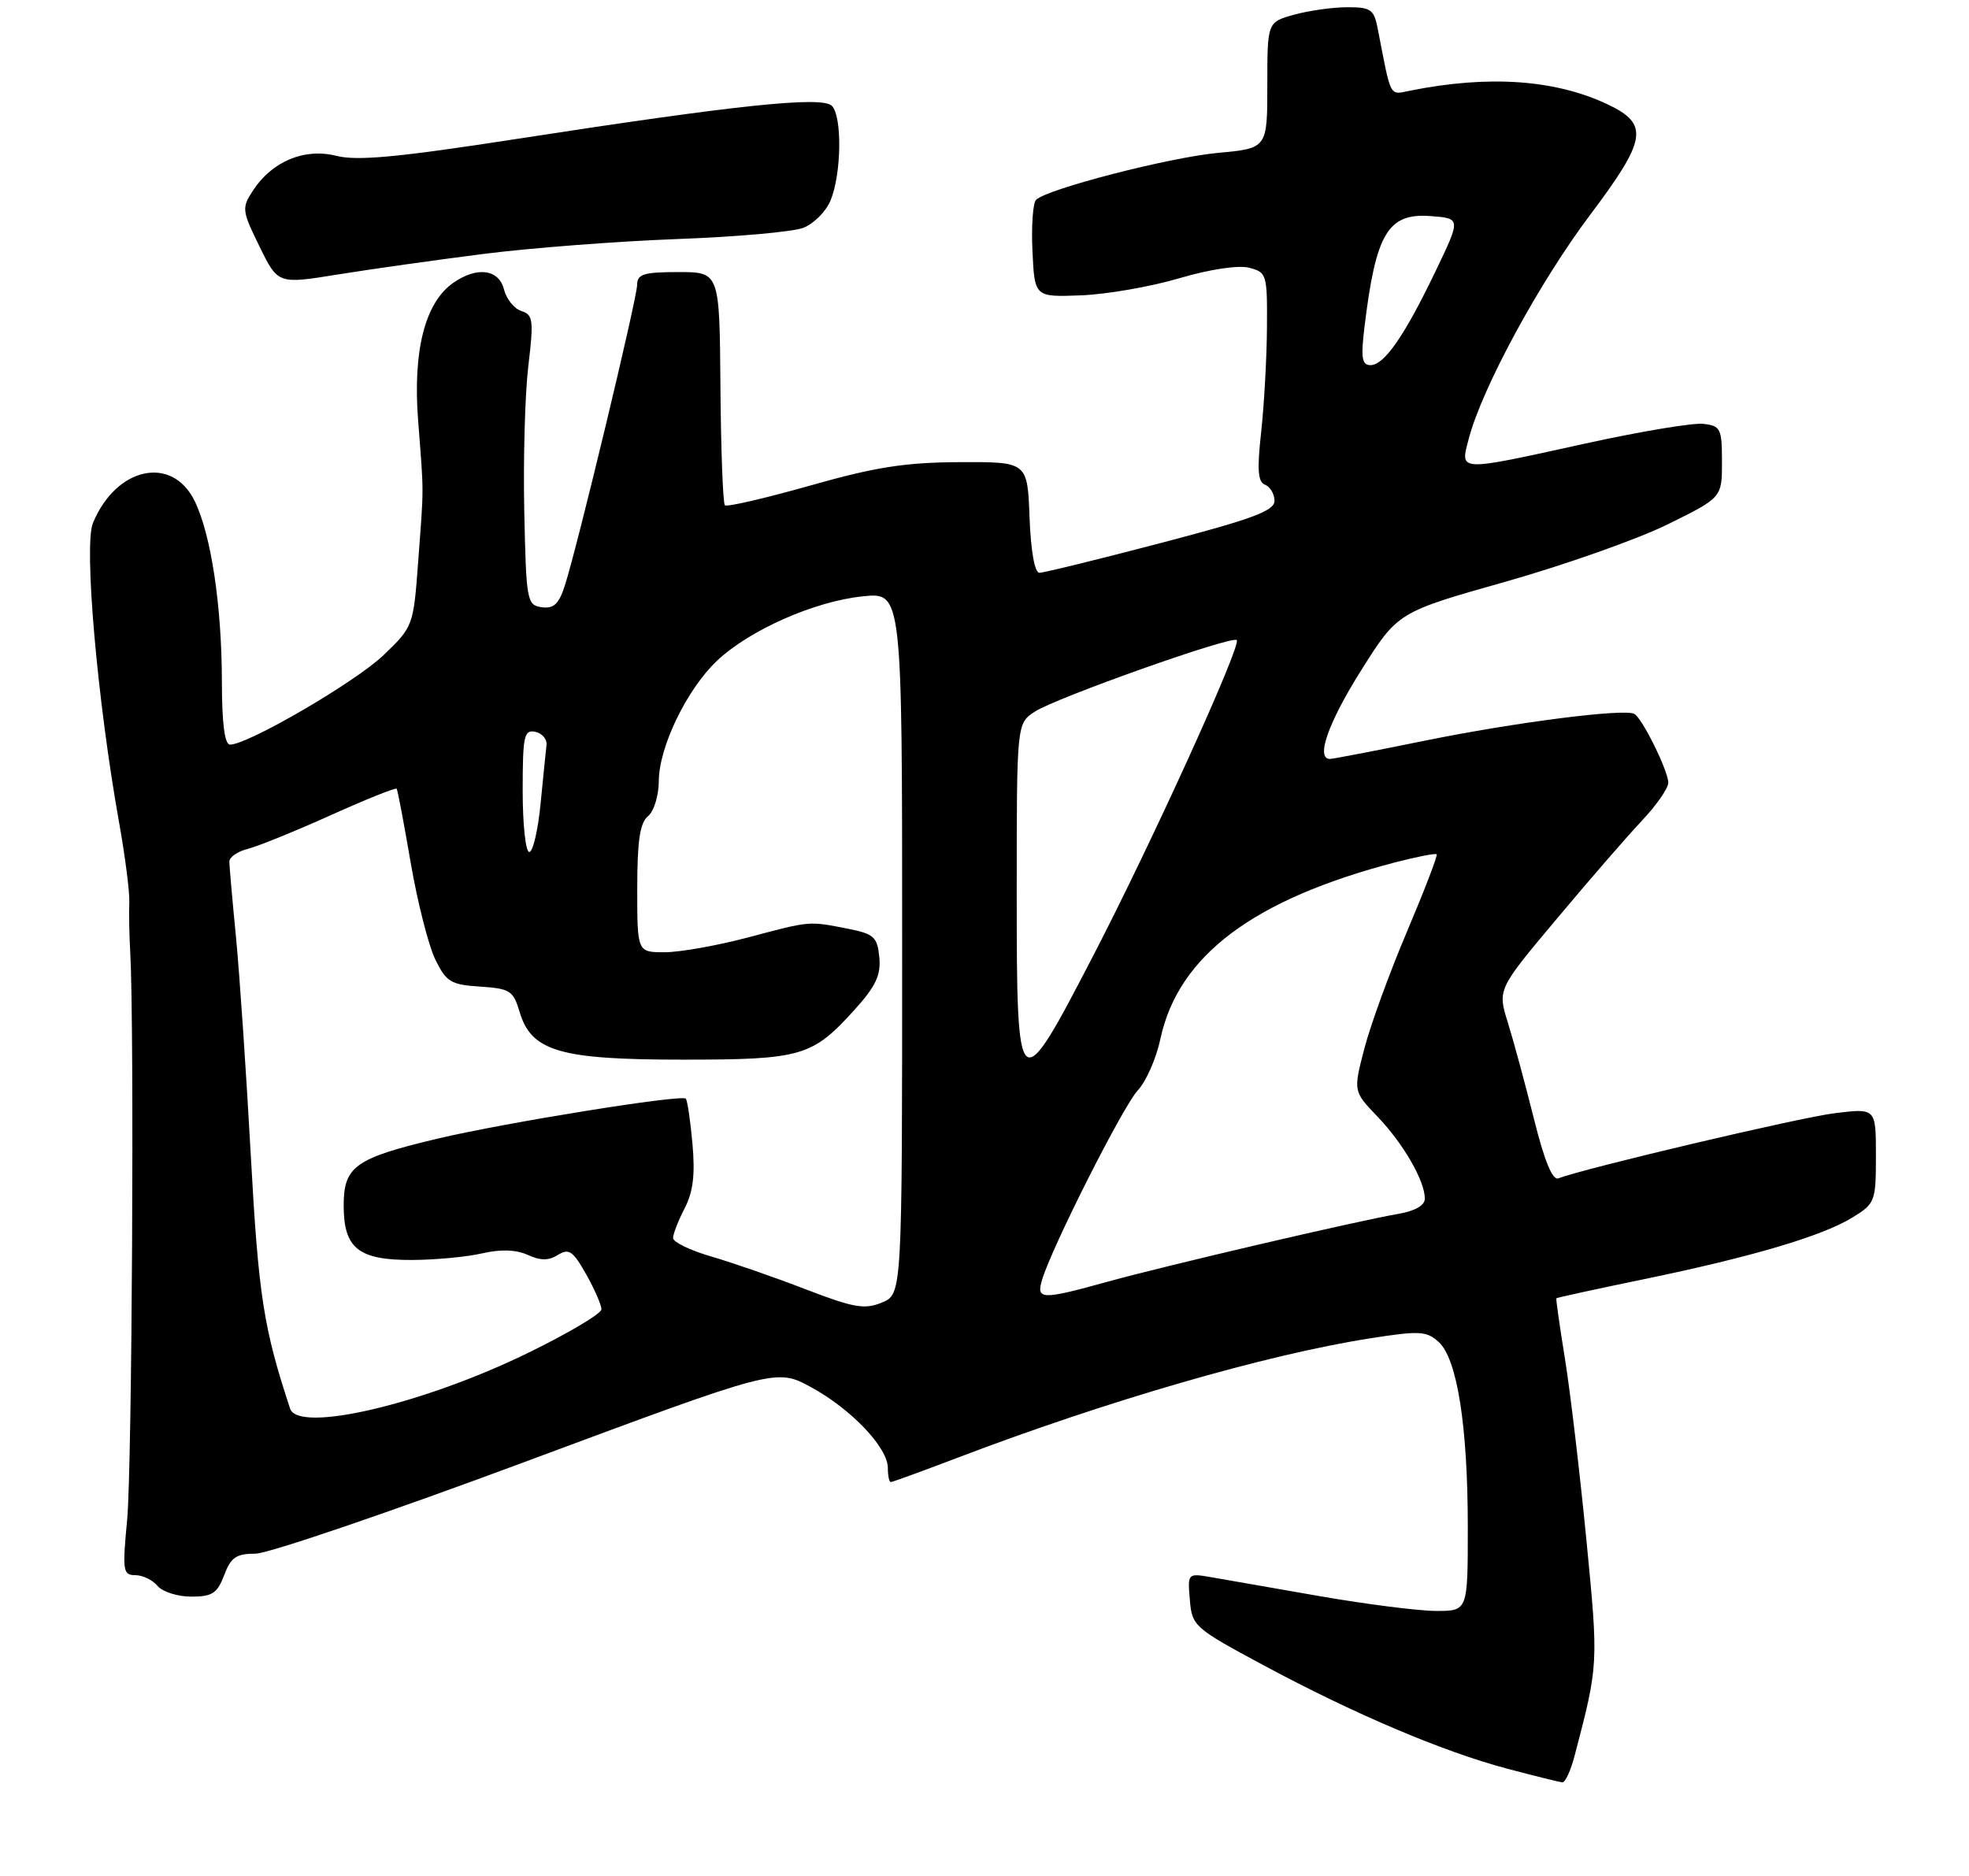 <?xml version="1.0" encoding="UTF-8" standalone="no"?>
<!DOCTYPE svg PUBLIC "-//W3C//DTD SVG 1.1//EN" "http://www.w3.org/Graphics/SVG/1.1/DTD/svg11.dtd" >
<svg xmlns="http://www.w3.org/2000/svg" xmlns:xlink="http://www.w3.org/1999/xlink" version="1.1" viewBox="0 0 275 262">
 <g >
 <path fill="currentColor"
d=" M 219.91 245.25 C 223.26 232.48 223.26 232.50 221.57 215.14 C 220.66 205.82 219.32 194.45 218.58 189.85 C 217.84 185.26 217.29 181.42 217.37 181.33 C 217.44 181.24 222.98 180.03 229.67 178.65 C 244.75 175.53 254.51 172.64 258.75 170.03 C 261.89 168.10 262.00 167.80 262.00 161.40 C 262.00 154.77 262.00 154.77 256.25 155.48 C 251.36 156.08 221.37 163.15 217.65 164.58 C 216.83 164.90 215.71 162.18 214.24 156.28 C 213.03 151.45 211.40 145.41 210.60 142.85 C 209.15 138.19 209.15 138.19 217.41 128.35 C 221.94 122.93 227.31 116.75 229.33 114.61 C 231.35 112.47 233.00 110.09 233.00 109.32 C 233.00 107.68 229.38 100.33 228.26 99.71 C 226.87 98.93 211.66 100.88 199.00 103.45 C 192.13 104.85 186.17 106.00 185.75 106.00 C 183.72 106.00 185.50 100.94 190.11 93.62 C 195.22 85.50 195.22 85.50 210.26 81.25 C 218.52 78.91 228.71 75.31 232.89 73.25 C 240.50 69.50 240.50 69.50 240.50 64.50 C 240.50 59.86 240.31 59.48 237.90 59.20 C 236.47 59.03 229.05 60.27 221.41 61.95 C 203.39 65.91 203.92 65.93 205.14 61.25 C 207.00 54.18 214.96 39.50 222.04 30.07 C 230.01 19.48 230.36 17.35 224.56 14.59 C 217.21 11.11 207.96 10.46 196.96 12.66 C 194.00 13.25 194.33 13.87 192.42 4.00 C 191.90 1.32 191.46 1.00 188.17 1.01 C 186.15 1.01 182.81 1.48 180.75 2.05 C 177.00 3.09 177.00 3.09 177.00 11.90 C 177.00 20.71 177.00 20.71 170.13 21.35 C 163.32 21.98 146.24 26.39 144.70 27.91 C 144.26 28.35 144.03 31.58 144.20 35.10 C 144.50 41.50 144.50 41.50 151.00 41.25 C 154.57 41.11 160.73 40.04 164.68 38.87 C 168.93 37.62 172.91 37.01 174.43 37.39 C 176.92 38.02 177.00 38.28 176.95 45.77 C 176.92 50.02 176.55 56.58 176.14 60.35 C 175.55 65.64 175.68 67.32 176.69 67.71 C 177.41 67.99 178.00 69.00 178.00 69.95 C 178.00 71.35 174.93 72.49 162.13 75.84 C 153.40 78.13 145.77 80.00 145.17 80.00 C 144.51 80.00 143.97 76.98 143.79 72.25 C 143.50 64.50 143.50 64.50 134.00 64.55 C 126.41 64.58 122.22 65.24 113.11 67.83 C 106.85 69.60 101.51 70.84 101.24 70.57 C 100.97 70.30 100.69 62.86 100.62 54.04 C 100.50 38.00 100.50 38.00 94.75 38.00 C 89.94 38.00 89.00 38.29 88.99 39.75 C 88.98 41.67 80.61 76.49 78.88 81.81 C 78.05 84.37 77.33 85.05 75.65 84.81 C 73.59 84.51 73.49 83.95 73.22 71.35 C 73.07 64.11 73.32 55.00 73.79 51.11 C 74.55 44.71 74.46 43.96 72.82 43.44 C 71.82 43.13 70.73 41.77 70.39 40.43 C 69.68 37.59 66.61 37.19 63.31 39.50 C 59.35 42.27 57.64 48.97 58.40 58.76 C 59.21 69.34 59.21 67.60 58.40 78.50 C 57.74 87.43 57.70 87.53 53.57 91.50 C 49.67 95.24 34.65 104.00 32.13 104.00 C 31.38 104.00 31.00 101.09 30.99 95.25 C 30.98 84.65 29.49 74.72 27.20 70.00 C 24.05 63.52 16.23 65.20 12.98 73.05 C 11.69 76.16 13.58 97.80 16.63 114.86 C 17.48 119.61 18.12 124.62 18.06 126.00 C 17.99 127.38 18.05 130.53 18.19 133.00 C 18.77 143.43 18.44 205.13 17.76 212.25 C 17.08 219.41 17.17 220.00 18.89 220.00 C 19.92 220.00 21.32 220.68 22.00 221.50 C 22.68 222.32 24.80 223.00 26.71 223.00 C 29.64 223.00 30.35 222.54 31.31 220.00 C 32.24 217.52 33.00 217.00 35.67 217.00 C 37.45 217.00 54.54 211.17 73.66 204.05 C 108.43 191.11 108.43 191.11 113.28 193.75 C 118.89 196.80 124.00 202.18 124.00 205.03 C 124.00 206.12 124.19 207.00 124.41 207.00 C 124.64 207.00 128.80 205.48 133.66 203.63 C 154.60 195.65 176.86 189.20 191.27 186.94 C 198.25 185.84 199.22 185.89 200.93 187.43 C 203.52 189.78 205.00 199.18 205.00 213.33 C 205.00 225.00 205.00 225.00 200.60 225.00 C 198.18 225.00 190.87 224.07 184.35 222.94 C 177.83 221.80 171.01 220.61 169.18 220.29 C 165.87 219.72 165.86 219.72 166.18 223.47 C 166.49 227.12 166.78 227.38 176.50 232.60 C 189.14 239.39 201.52 244.65 210.50 247.03 C 214.35 248.05 217.82 248.91 218.21 248.94 C 218.60 248.98 219.37 247.31 219.91 245.25 Z  M 67.50 35.47 C 74.10 34.63 86.25 33.70 94.50 33.39 C 102.75 33.09 110.70 32.39 112.16 31.83 C 113.63 31.28 115.36 29.55 116.00 27.99 C 117.53 24.31 117.64 16.24 116.18 14.78 C 114.80 13.40 102.96 14.64 72.06 19.42 C 55.58 21.97 49.88 22.50 46.99 21.77 C 42.55 20.64 38.01 22.52 35.34 26.60 C 33.74 29.05 33.78 29.39 36.24 34.42 C 38.82 39.69 38.82 39.69 47.16 38.34 C 51.75 37.60 60.90 36.31 67.50 35.47 Z  M 40.52 196.75 C 36.81 185.53 36.10 180.95 35.03 161.42 C 34.40 149.92 33.47 136.22 32.97 131.00 C 32.46 125.78 32.04 120.99 32.03 120.36 C 32.01 119.73 33.17 118.92 34.59 118.57 C 36.02 118.21 41.23 116.09 46.17 113.87 C 51.11 111.64 55.27 109.98 55.40 110.16 C 55.54 110.35 56.42 115.00 57.36 120.50 C 58.31 126.00 59.85 132.07 60.79 134.00 C 62.33 137.15 62.96 137.53 67.06 137.80 C 71.22 138.07 71.69 138.37 72.56 141.30 C 74.19 146.83 78.14 148.00 95.30 148.00 C 111.99 148.00 113.44 147.58 119.38 141.00 C 122.32 137.74 123.05 136.19 122.81 133.69 C 122.53 130.87 122.06 130.44 118.50 129.73 C 112.87 128.63 113.32 128.59 104.59 130.90 C 100.24 132.06 94.95 133.00 92.84 133.00 C 89.00 133.00 89.00 133.00 89.00 124.12 C 89.00 117.45 89.37 114.94 90.50 114.00 C 91.33 113.32 92.00 111.12 92.01 109.13 C 92.02 104.36 95.91 96.30 100.13 92.30 C 104.65 88.01 113.76 83.98 120.50 83.29 C 126.00 82.72 126.00 82.72 126.00 131.74 C 126.00 180.76 126.00 180.76 123.18 181.92 C 120.76 182.93 119.27 182.67 112.51 180.07 C 108.19 178.40 102.25 176.34 99.32 175.49 C 96.40 174.64 94.00 173.48 94.00 172.92 C 94.00 172.36 94.73 170.49 95.62 168.76 C 96.81 166.47 97.10 164.05 96.71 159.73 C 96.42 156.49 96.00 153.67 95.78 153.45 C 95.17 152.83 70.49 156.81 61.08 159.04 C 49.60 161.77 48.00 162.91 48.00 168.37 C 48.00 174.37 50.06 176.01 57.58 175.98 C 60.84 175.96 65.24 175.55 67.37 175.05 C 69.95 174.46 72.07 174.53 73.70 175.27 C 75.50 176.09 76.62 176.09 77.93 175.27 C 79.46 174.32 80.03 174.72 81.86 177.97 C 83.04 180.06 84.00 182.27 84.00 182.87 C 84.00 183.47 79.39 186.21 73.75 188.96 C 59.09 196.12 41.67 200.20 40.52 196.75 Z  M 145.54 178.75 C 146.90 174.19 156.88 154.43 158.91 152.29 C 160.06 151.07 161.49 147.83 162.07 145.09 C 164.56 133.48 175.04 125.61 194.91 120.43 C 197.90 119.66 200.49 119.15 200.65 119.32 C 200.82 119.48 198.96 124.32 196.53 130.06 C 194.09 135.80 191.40 143.18 190.55 146.46 C 189.00 152.42 189.00 152.42 192.39 155.96 C 196.00 159.73 199.00 164.93 199.00 167.41 C 199.00 168.36 197.64 169.14 195.25 169.55 C 189.53 170.53 162.97 176.73 154.79 178.99 C 145.44 181.58 144.70 181.56 145.54 178.75 Z  M 142.00 124.60 C 142.00 101.05 142.00 101.05 144.52 99.40 C 147.48 97.46 172.07 88.74 172.73 89.40 C 173.42 90.09 160.83 117.77 152.68 133.49 C 142.17 153.77 142.00 153.63 142.00 124.60 Z  M 73.00 110.43 C 73.00 102.79 73.19 101.89 74.75 102.21 C 75.71 102.41 76.42 103.23 76.33 104.04 C 76.24 104.84 75.86 108.54 75.50 112.25 C 75.14 115.96 74.43 119.00 73.92 119.00 C 73.41 119.00 73.00 115.14 73.00 110.43 Z  M 190.56 45.75 C 192.15 32.57 193.83 29.73 199.81 30.18 C 204.04 30.50 204.04 30.50 200.50 37.87 C 196.16 46.92 193.33 51.00 191.40 51.00 C 190.22 51.00 190.05 49.98 190.56 45.75 Z "/>
</g>
</svg>